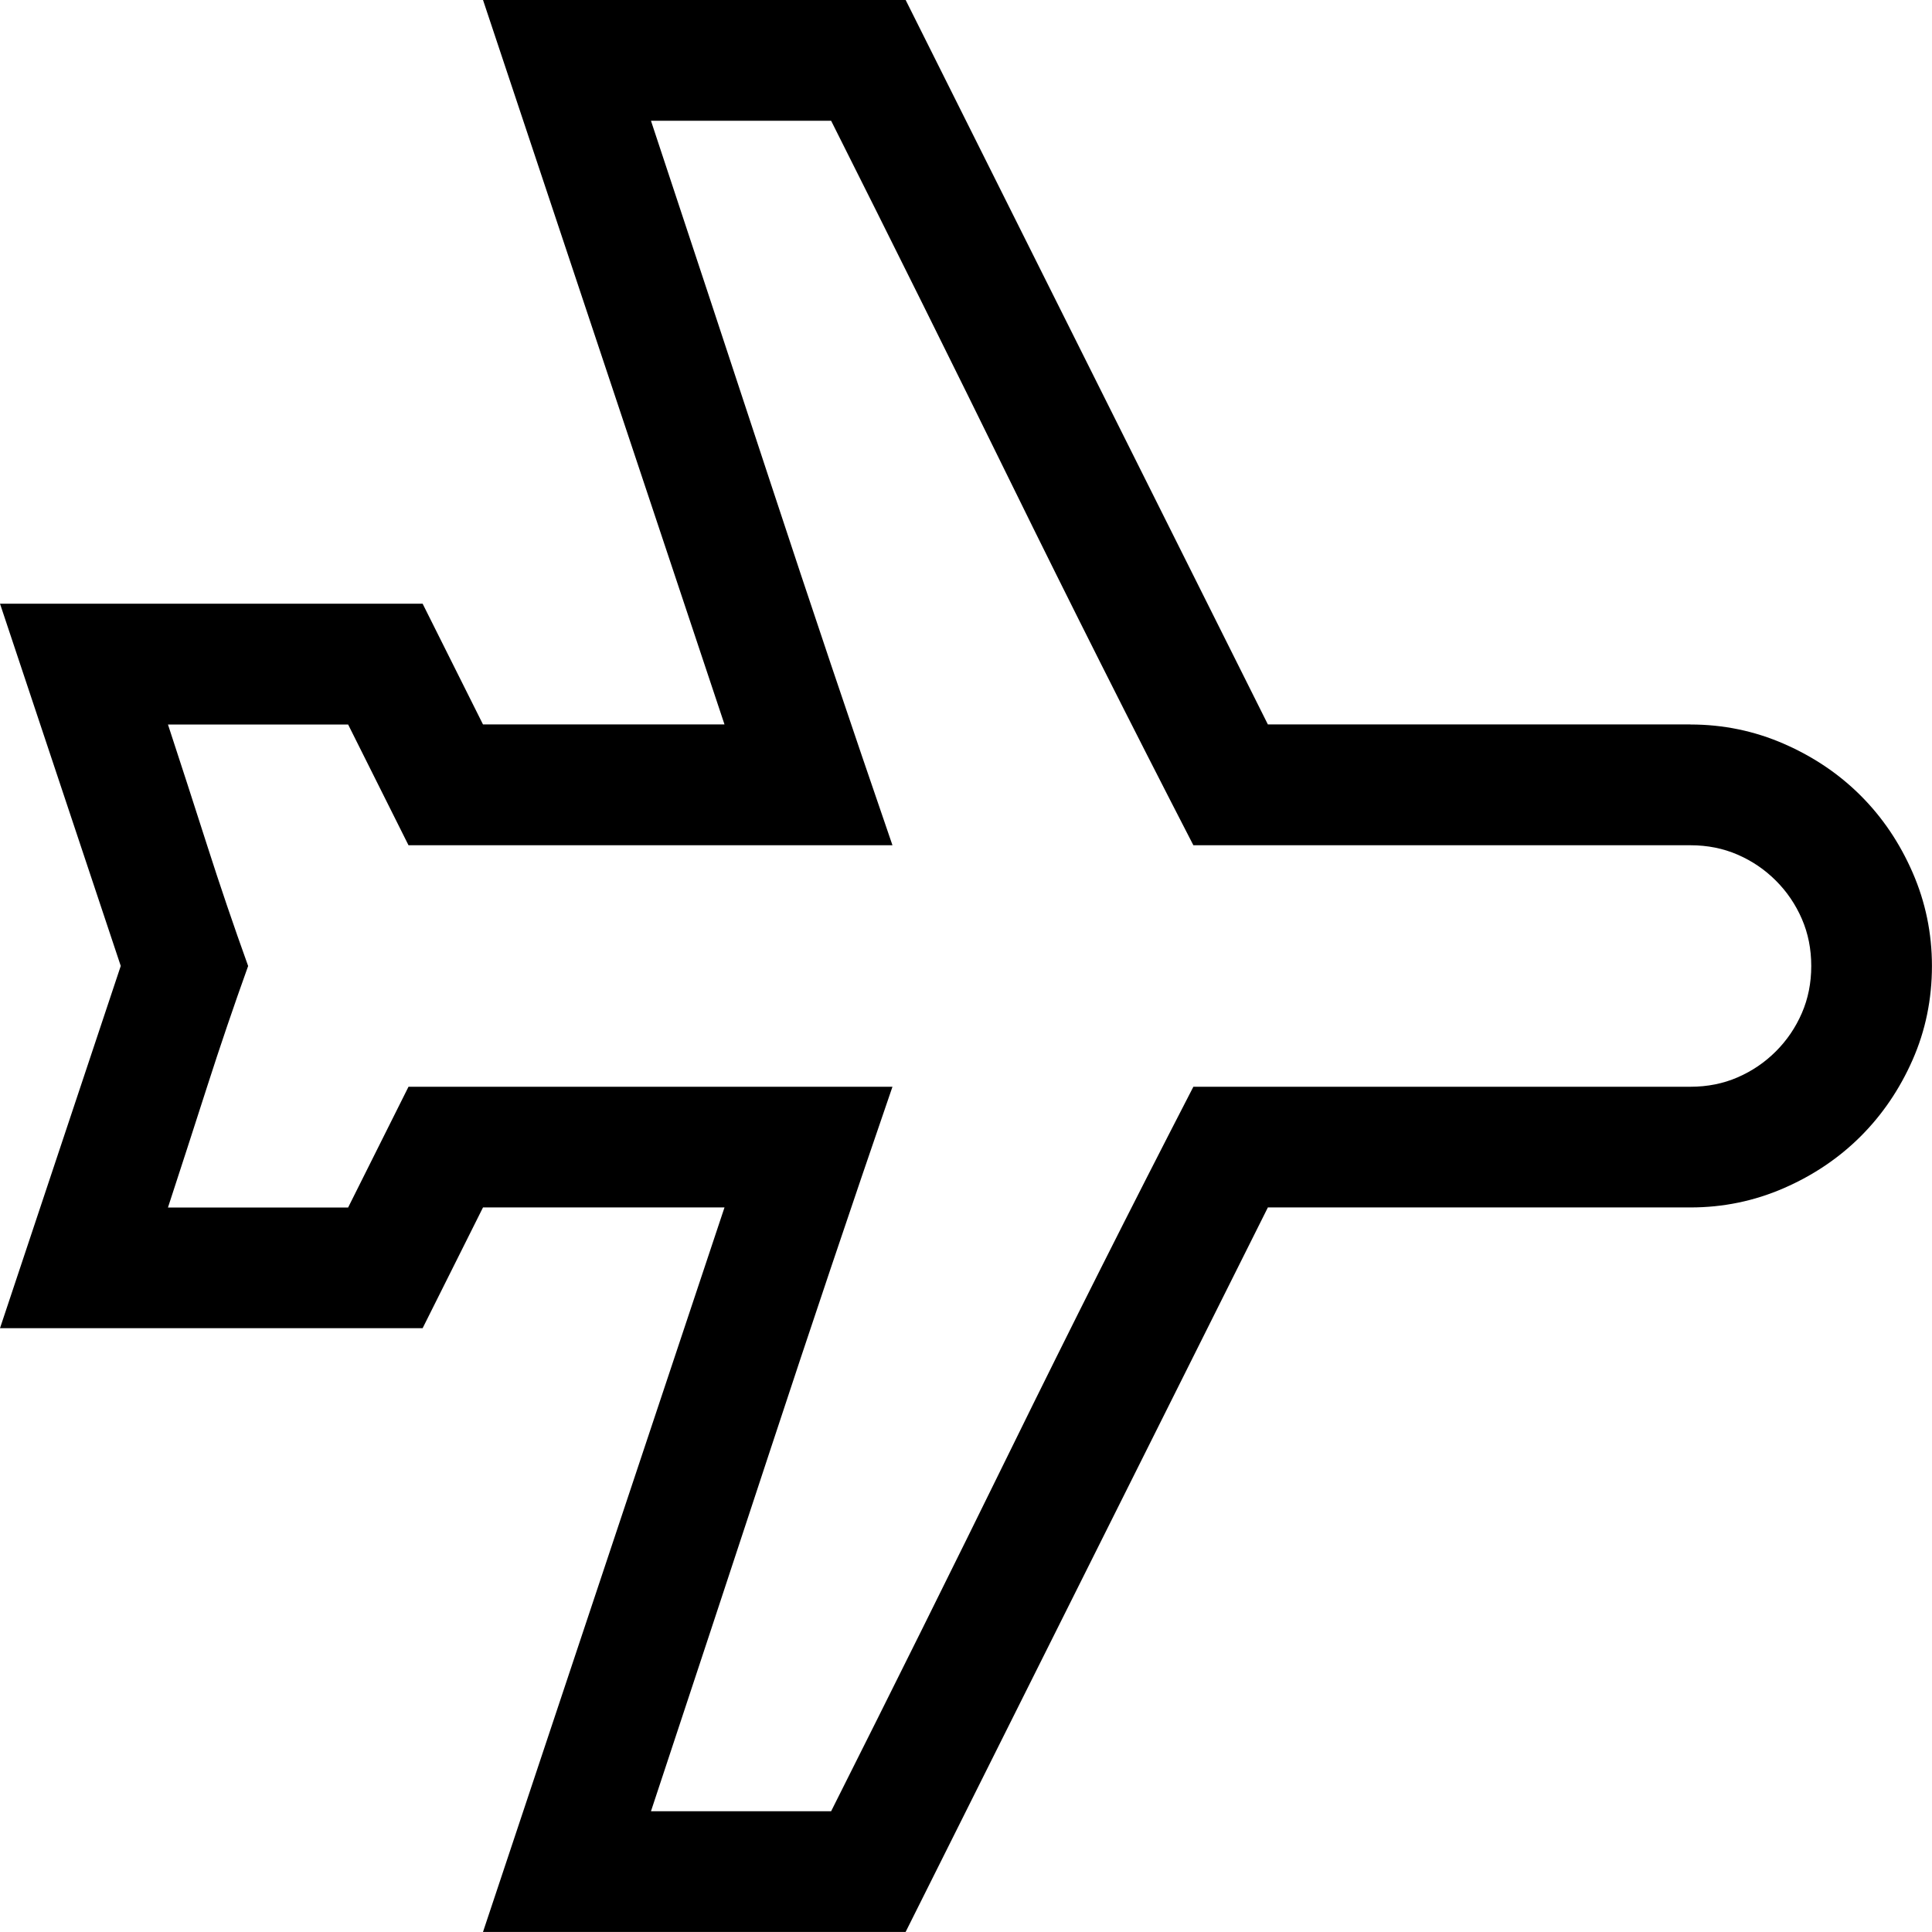 <!-- Generated by IcoMoon.io -->
<svg version="1.1" xmlns="http://www.w3.org/2000/svg" width="32" height="32" viewBox="0 0 32 32">
<title>uniE709</title>
<path d="M28 12q0.813 0 1.547 0.32t1.273 0.859 0.859 1.273 0.32 1.547q0 0.828-0.32 1.555t-0.859 1.266-1.273 0.859-1.547 0.32h-7l-6 12h-7l4-12h-4l-1 2h-7l2-6-2-6h7l1 2h4l-4-12h7l6 12h7zM28 18q0.422 0 0.781-0.156t0.633-0.43 0.43-0.633 0.156-0.781-0.156-0.781-0.43-0.633-0.633-0.43-0.781-0.156h-8.234q-1.547-3-3.016-5.992t-2.984-6.008h-2.984q1 3.016 1.984 6.008t2.016 5.992h-8.016l-1-2h-2.984q0.328 1 0.648 2t0.68 2q-0.359 1-0.68 2t-0.648 2h2.984l1-2h8.016q-1.031 3-2.016 5.992t-1.984 6.008h2.984q1.516-3.016 2.984-6.008t3.016-5.992h8.234z"></path>
</svg>
